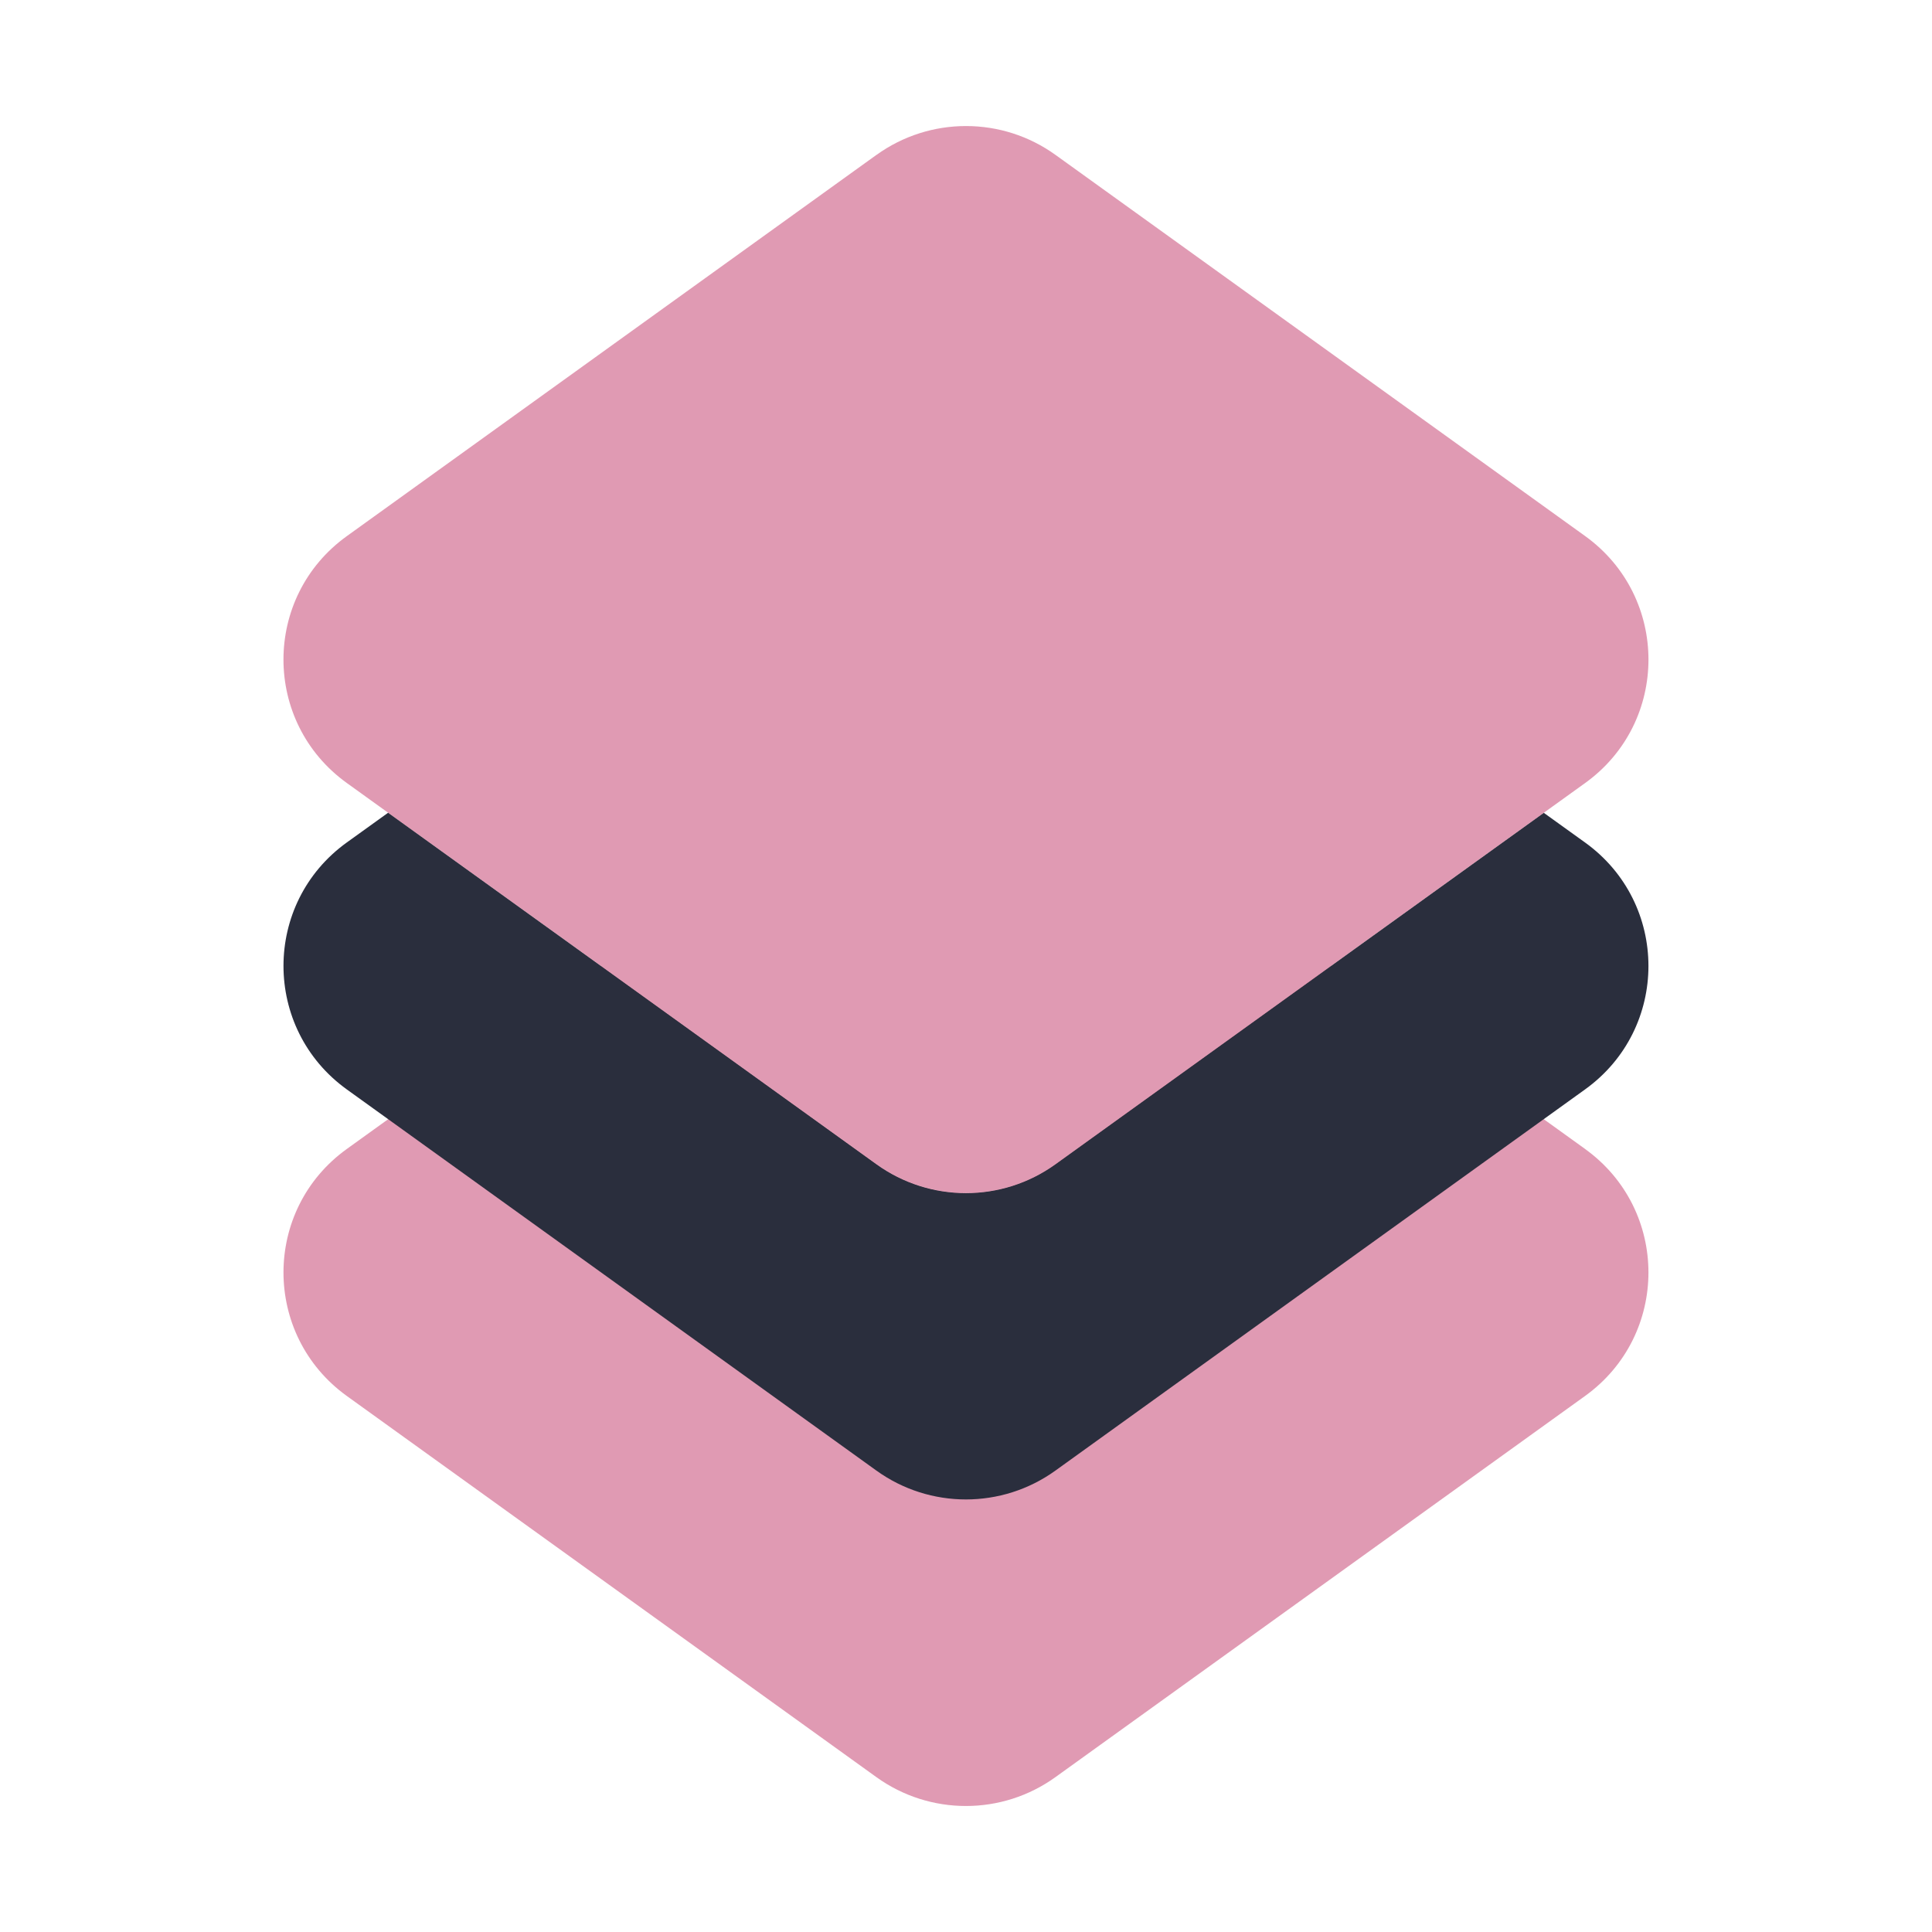 <?xml version="1.0" encoding="UTF-8"?>
<svg id="_50" data-name="50" xmlns="http://www.w3.org/2000/svg" viewBox="0 0 460 460">
  <defs>
    <style>
      .cls-1 {
        fill: #c33669;
        isolation: isolate;
        opacity: .5;
      }

      .cls-1, .cls-2 {
        stroke-width: 0px;
      }

      .cls-2 {
        fill: #2a2e3d;
      }
    </style>
  </defs>
  <path class="cls-1" d="M377.4,273.56l-60.51-43.56-65.59,47.21c-12.72,9.16-29.9,9.16-42.62,0l-65.59-47.21-60.51,43.56c-20.11,14.47-20.11,44.32,0,58.82l126.09,90.75c12.72,9.16,29.9,9.16,42.62,0l126.1-90.75c20.13-14.49,20.13-44.34,0-58.82"/>
  <path class="cls-2" d="M377.4,200.6l-9.83-7.07-116.27,83.68c-12.72,9.16-29.9,9.16-42.62,0l-116.27-83.7-9.83,7.07c-20.11,14.47-20.11,44.32,0,58.81l126.09,90.75c12.72,9.16,29.9,9.16,42.62,0l126.1-90.75c20.13-14.47,20.13-44.32,0-58.8"/>
  <path class="cls-1" d="M208.69,36.87l-126.1,90.77c-20.13,14.47-20.13,44.32,0,58.8l126.1,90.75c12.72,9.16,29.9,9.16,42.62,0l126.1-90.75c20.11-14.47,20.11-44.32,0-58.81l-126.1-90.75c-12.72-9.16-29.9-9.16-42.62,0"/>
</svg>